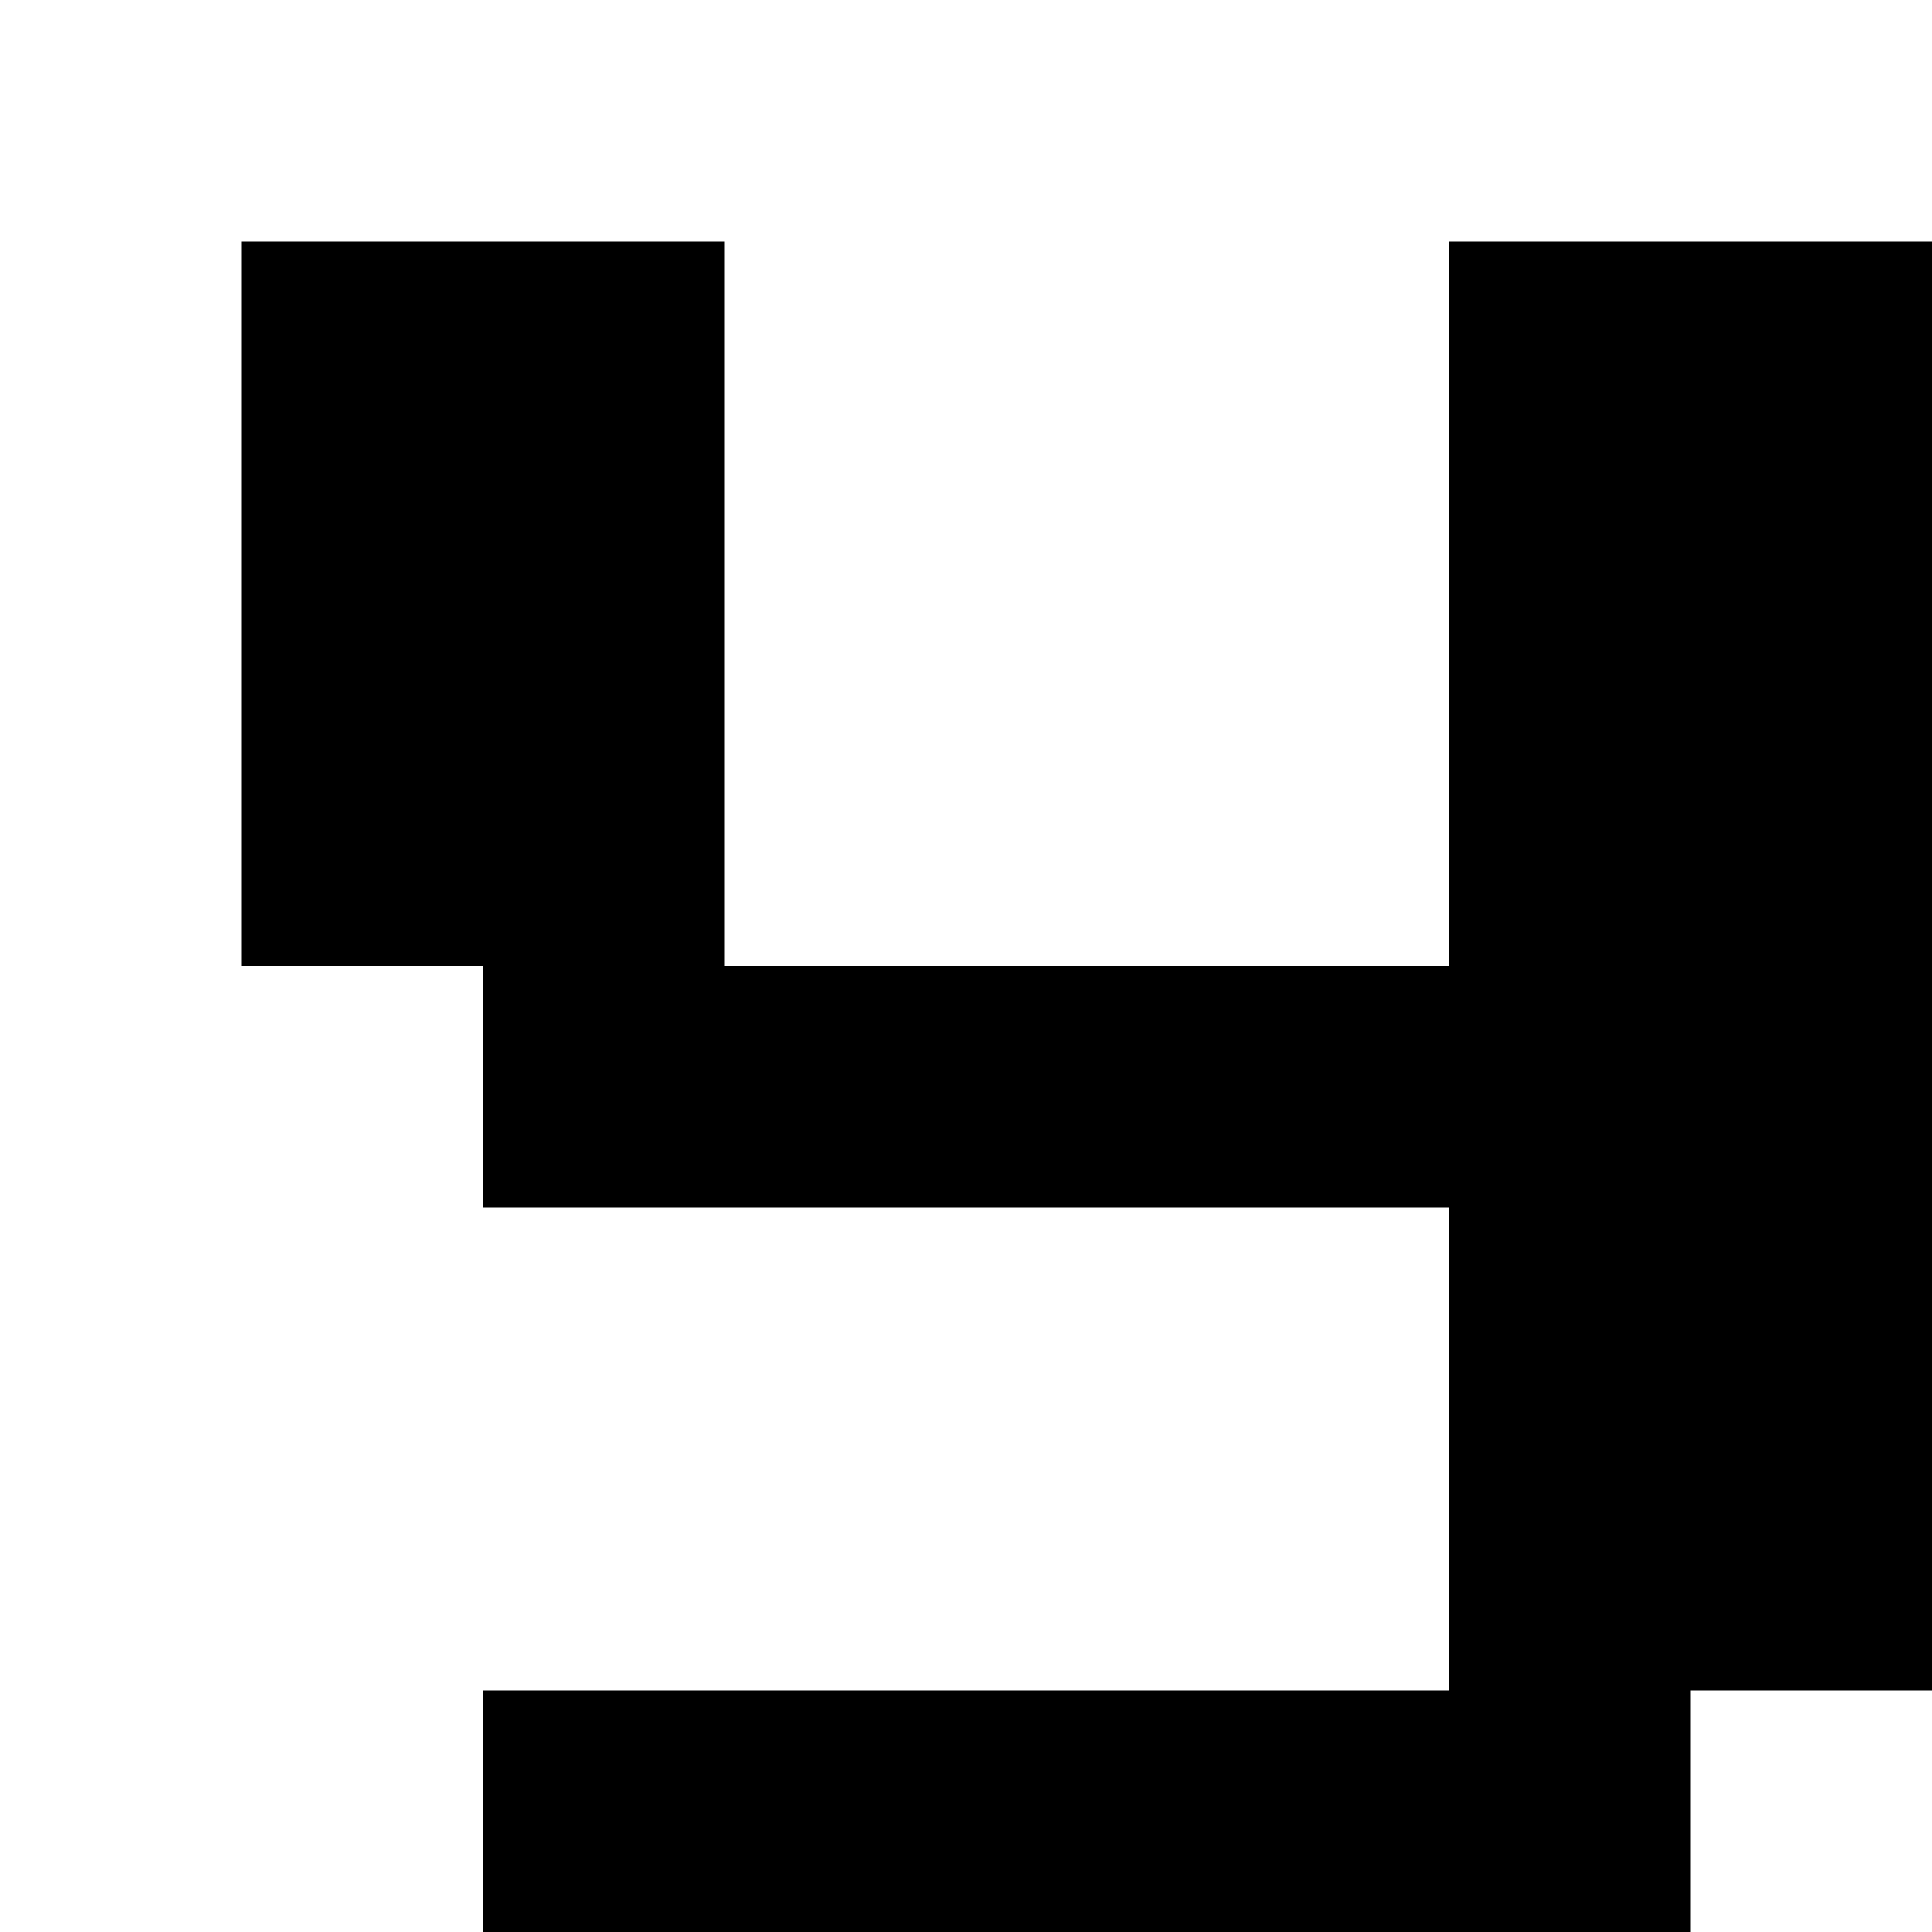 <?xml version="1.0" encoding="utf-8"?>
<!-- Generator: Adobe Illustrator 20.0.0, SVG Export Plug-In . SVG Version: 6.00 Build 0)  -->
<svg version="1.1" id="Layer_1" xmlns="http://www.w3.org/2000/svg" xmlns:xlink="http://www.w3.org/1999/xlink" x="0px" y="0px"
	 viewBox="0 0 8 8" style="enable-background:new 0 0 8 8;" xml:space="preserve">
<title>HACKArtboard 27</title>
<polygon points="8,1 6,1 6,4 6,4 3,4 3,4 3,1 1,1 1,4 2,4 2,4 2,5 6,5 6,5 6,7 6,7 6,7 2,7 2,8 7,8 7,7 7,7 8,7 "/>
</svg>
